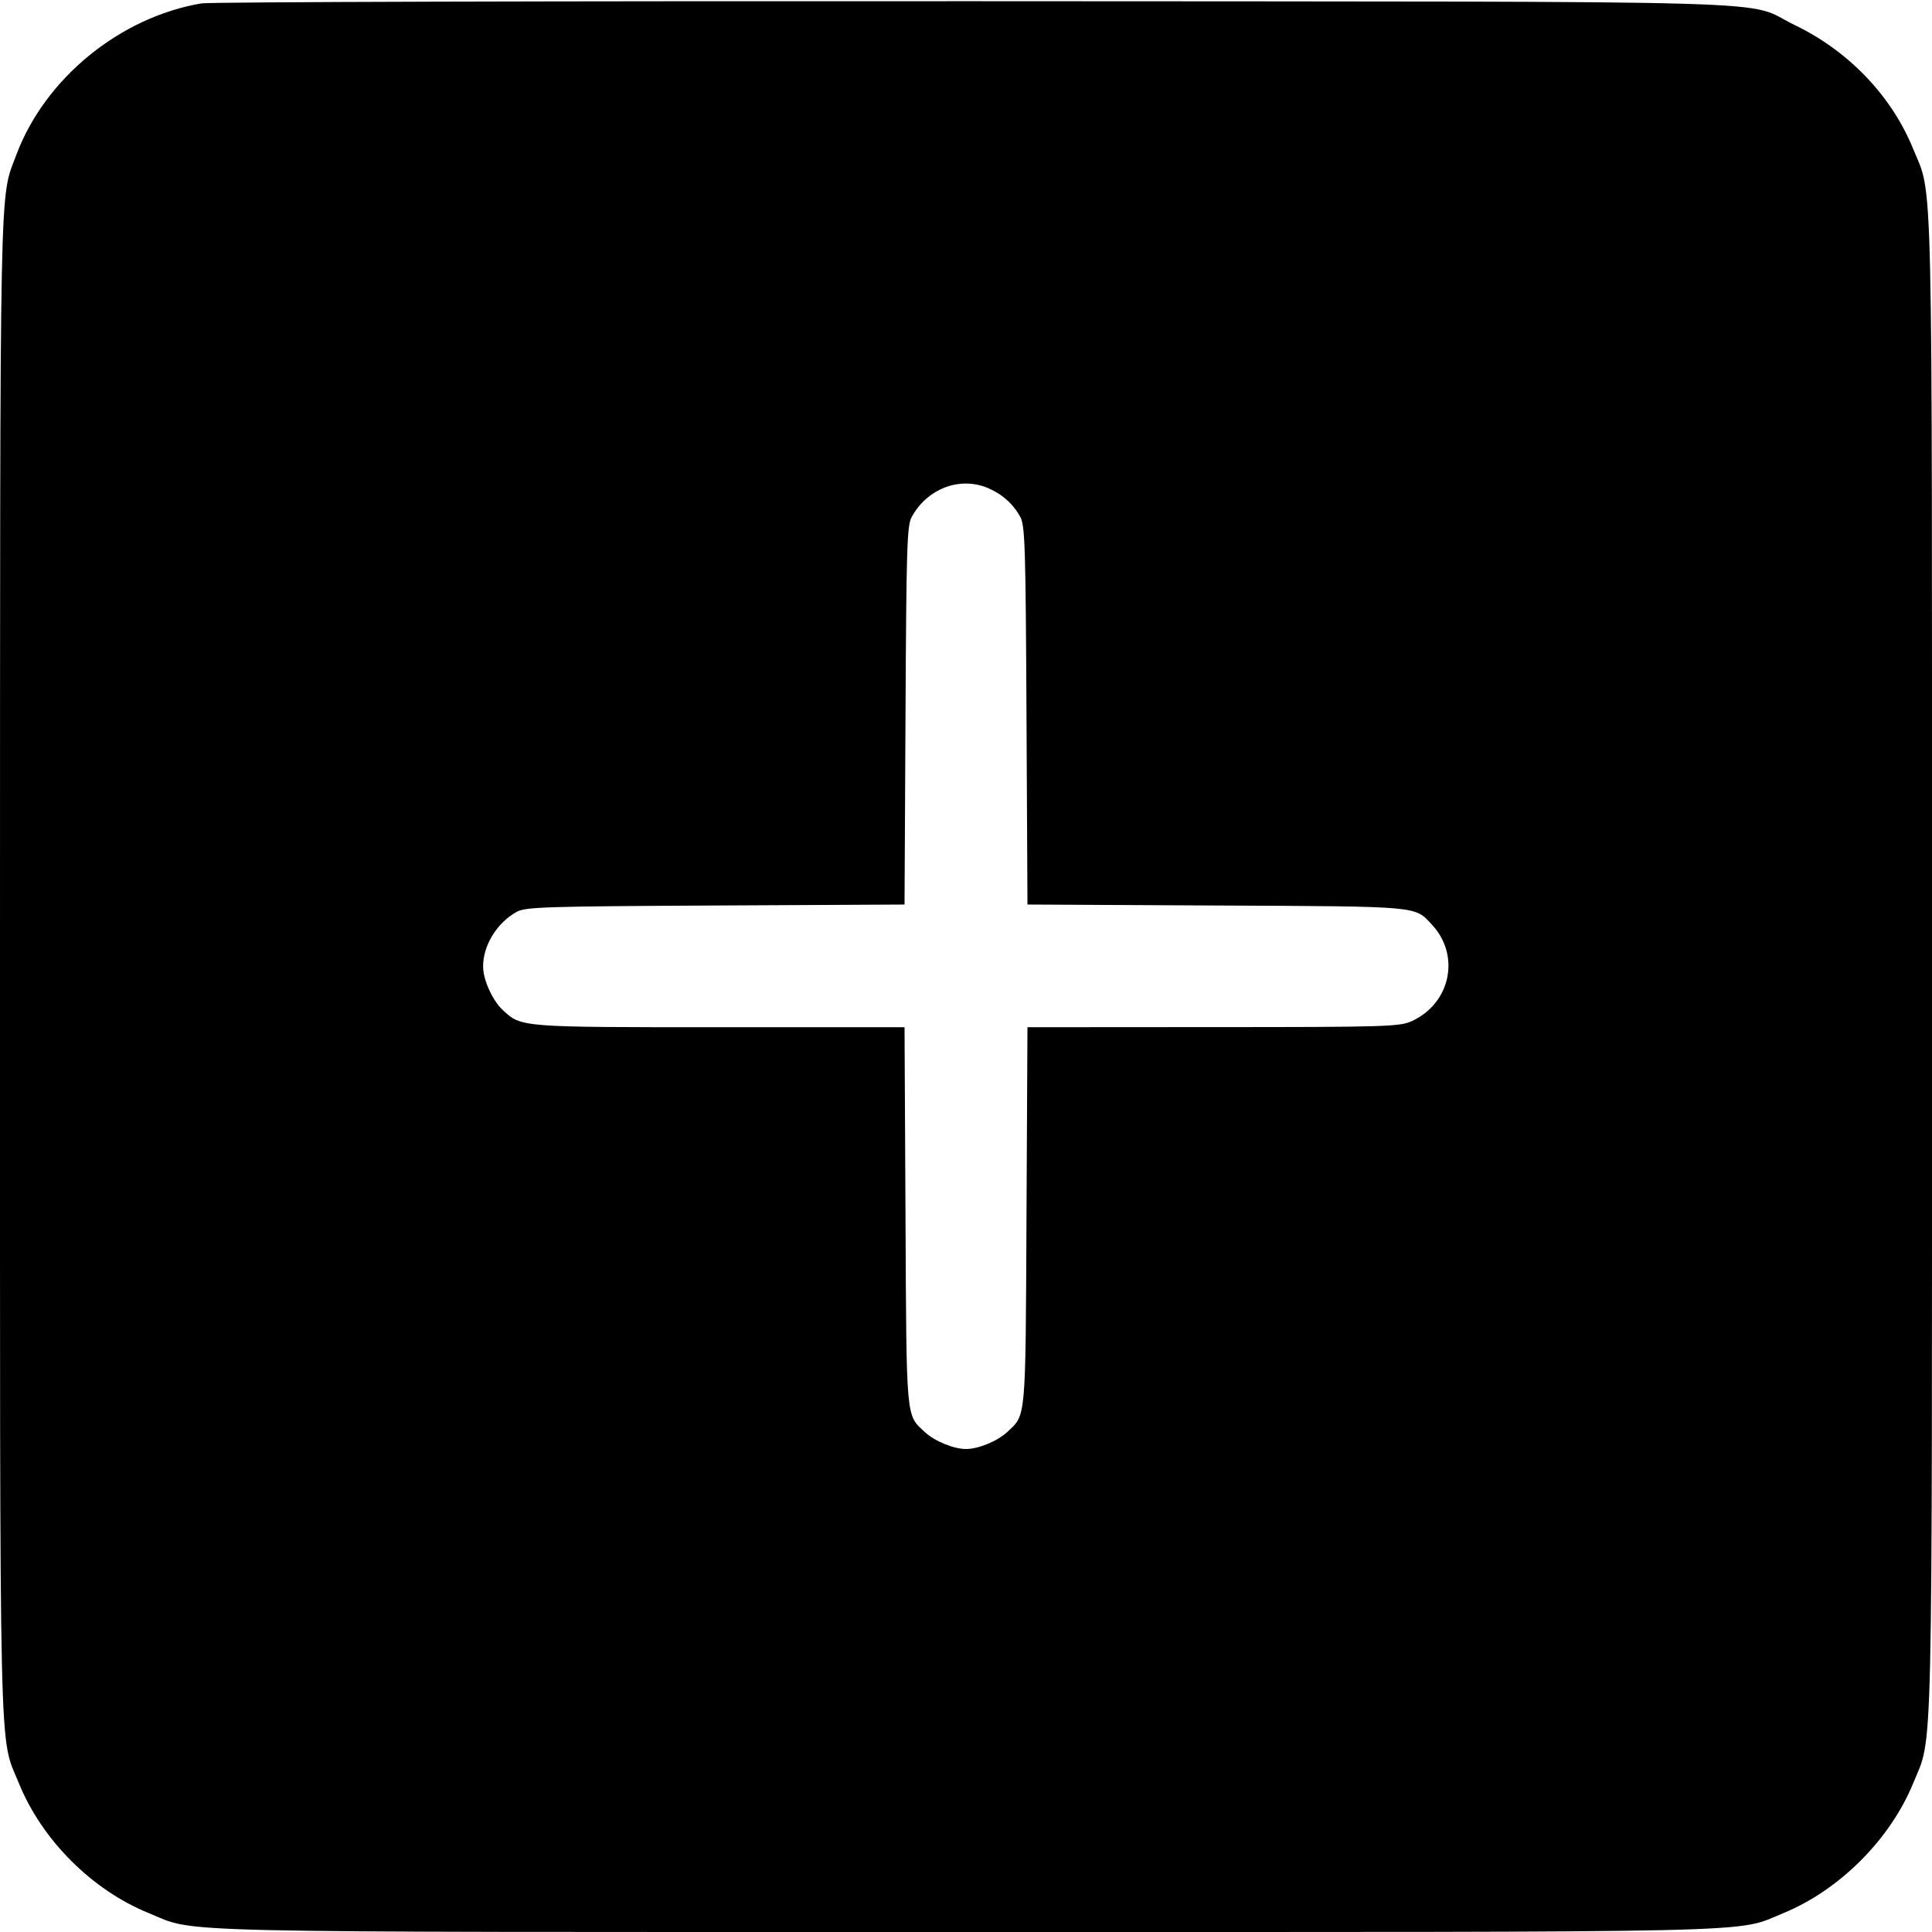<svg width="16" height="16" fill="currentColor" xmlns="http://www.w3.org/2000/svg"><path d="M1.669 0.028 C 0.992 0.142,0.371 0.651,0.135 1.283 C -0.006 1.659,0.001 1.324,0.000 7.994 C -0.000 14.784,-0.010 14.361,0.156 14.767 C 0.347 15.238,0.762 15.653,1.233 15.844 C 1.639 16.010,1.217 16.000,8.000 16.000 C 14.782 16.000,14.361 16.010,14.766 15.845 C 15.233 15.654,15.654 15.233,15.845 14.766 C 16.010 14.361,16.000 14.782,16.000 8.000 C 16.000 1.217,16.010 1.639,15.844 1.233 C 15.666 0.795,15.309 0.422,14.864 0.208 C 14.422 -0.005,15.102 0.015,8.080 0.010 C 4.626 0.008,1.741 0.016,1.669 0.028 M8.180 4.041 C 8.298 4.091,8.389 4.171,8.449 4.280 C 8.489 4.351,8.494 4.528,8.501 5.926 L 8.509 7.491 10.074 7.499 C 11.778 7.507,11.713 7.502,11.859 7.658 C 12.096 7.912,12.014 8.308,11.693 8.456 C 11.594 8.502,11.487 8.506,10.048 8.506 L 8.509 8.507 8.501 10.073 C 8.493 11.778,8.498 11.713,8.342 11.859 C 8.260 11.935,8.103 12.000,8.000 12.000 C 7.897 12.000,7.740 11.935,7.658 11.859 C 7.502 11.713,7.507 11.778,7.499 10.073 L 7.491 8.507 5.958 8.507 C 4.305 8.507,4.318 8.508,4.164 8.365 C 4.080 8.288,4.001 8.115,4.001 8.006 C 3.999 7.831,4.116 7.641,4.280 7.551 C 4.351 7.511,4.528 7.506,5.926 7.499 L 7.491 7.491 7.499 5.926 C 7.506 4.528,7.511 4.351,7.551 4.280 C 7.680 4.046,7.948 3.944,8.180 4.041 " stroke="none" fill-rule="evenodd"></path></svg>